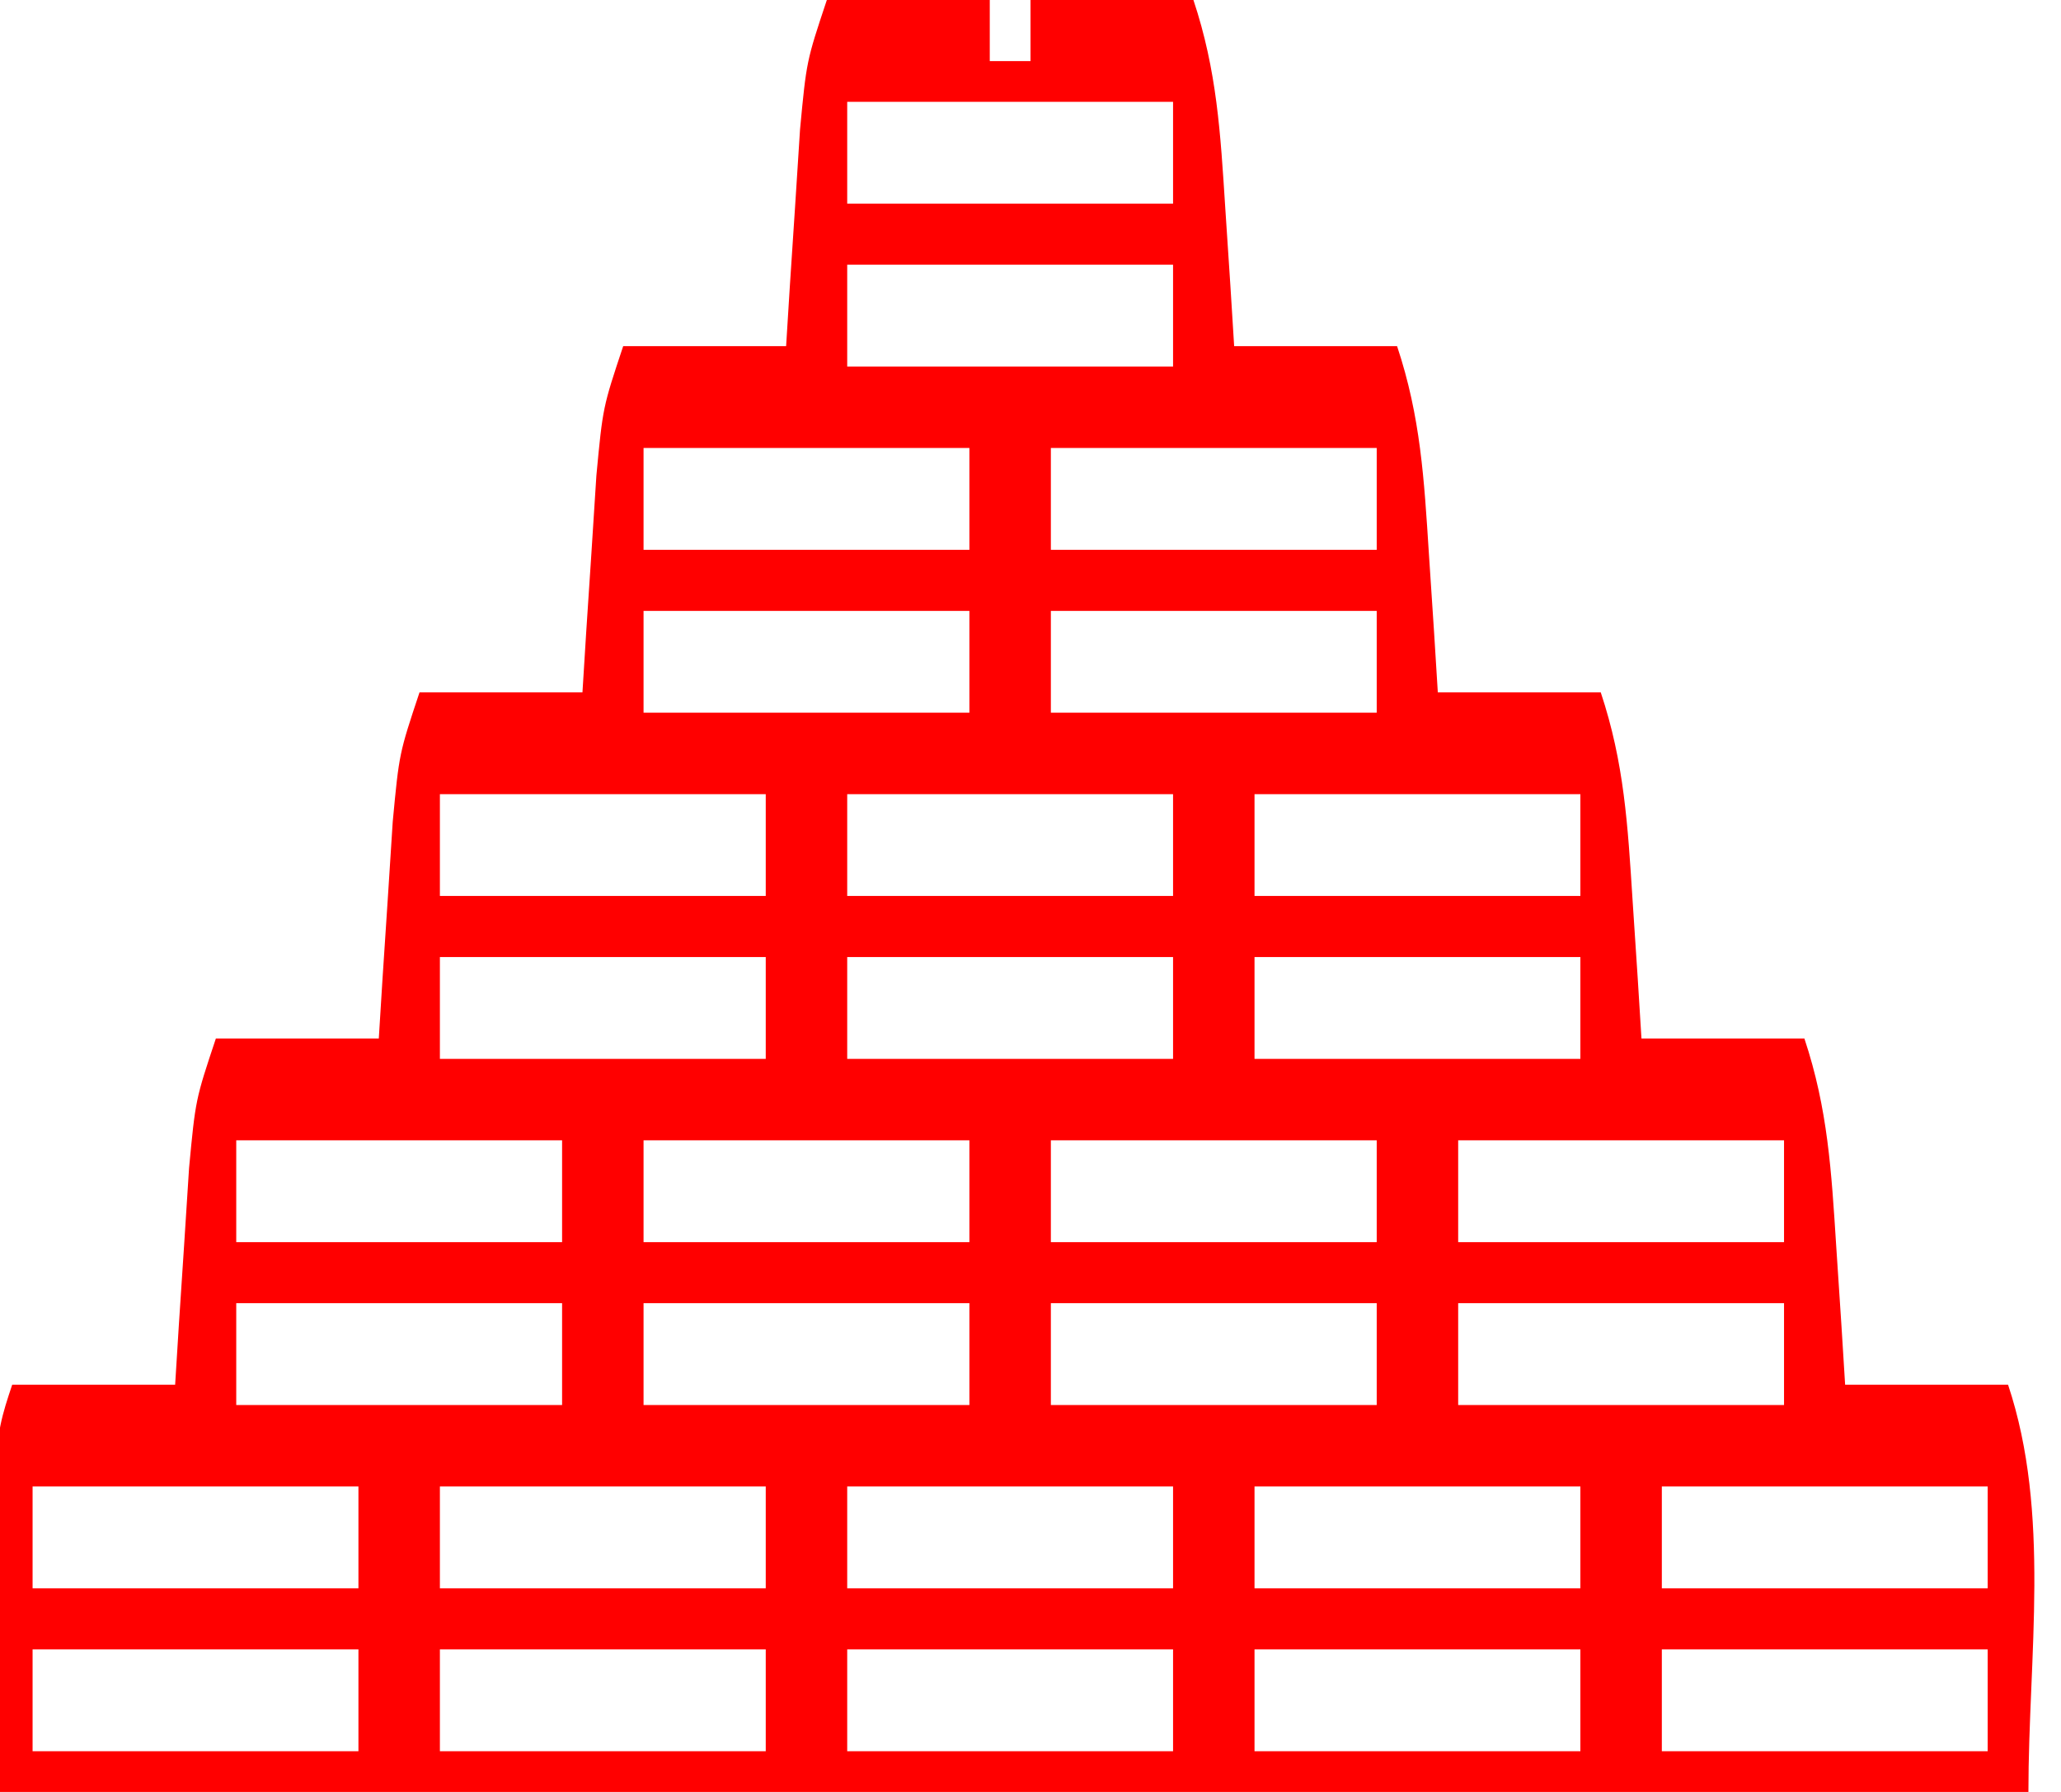 <?xml version="1.0" encoding="UTF-8"?>
<svg version="1.1" xmlns="http://www.w3.org/2000/svg" width="115px" height="100px" viewBox="0 0 80 88">
<path d="M0 0 C2.64 0 5.28 0 8 0 C8 0.99 8 1.98 8 3 C8.66 3 9.32 3 10 3 C10 2.01 10 1.02 10 0 C12.64 0 15.28 0 18 0 C19.156 3.467 19.328 6.541 19.562 10.188 C19.646 11.46 19.73 12.732 19.816 14.043 C19.877 15.019 19.938 15.995 20 17 C22.64 17 25.28 17 28 17 C29.156 20.467 29.328 23.541 29.562 27.188 C29.646 28.46 29.73 29.732 29.816 31.043 C29.877 32.019 29.938 32.995 30 34 C32.64 34 35.28 34 38 34 C39.156 37.467 39.328 40.541 39.562 44.188 C39.646 45.46 39.73 46.732 39.816 48.043 C39.877 49.019 39.938 49.995 40 51 C42.64 51 45.28 51 48 51 C49.156 54.467 49.328 57.541 49.562 61.188 C49.646 62.46 49.73 63.732 49.816 65.043 C49.877 66.019 49.938 66.995 50 68 C52.64 68 55.28 68 58 68 C60.111 74.332 59 81.325 59 88 C26 88 -7 88 -41 88 C-41 71 -41 71 -40 68 C-37.36 68 -34.72 68 -32 68 C-31.939 67.024 -31.879 66.048 -31.816 65.043 C-31.733 63.771 -31.649 62.498 -31.562 61.188 C-31.481 59.923 -31.4 58.658 -31.316 57.355 C-31 54 -31 54 -30 51 C-27.36 51 -24.72 51 -22 51 C-21.909 49.536 -21.909 49.536 -21.816 48.043 C-21.733 46.771 -21.649 45.498 -21.562 44.188 C-21.481 42.923 -21.4 41.658 -21.316 40.355 C-21 37 -21 37 -20 34 C-17.36 34 -14.72 34 -12 34 C-11.909 32.536 -11.909 32.536 -11.816 31.043 C-11.733 29.771 -11.649 28.498 -11.562 27.188 C-11.481 25.923 -11.4 24.658 -11.316 23.355 C-11 20 -11 20 -10 17 C-7.36 17 -4.72 17 -2 17 C-1.909 15.536 -1.909 15.536 -1.816 14.043 C-1.733 12.771 -1.649 11.498 -1.562 10.188 C-1.481 8.923 -1.4 7.658 -1.316 6.355 C-1 3 -1 3 0 0 Z M1 5 C1 6.65 1 8.3 1 10 C6.28 10 11.56 10 17 10 C17 8.35 17 6.7 17 5 C11.72 5 6.44 5 1 5 Z M1 13 C1 14.65 1 16.3 1 18 C6.28 18 11.56 18 17 18 C17 16.35 17 14.7 17 13 C11.72 13 6.44 13 1 13 Z M-9 22 C-9 23.65 -9 25.3 -9 27 C-3.72 27 1.56 27 7 27 C7 25.35 7 23.7 7 22 C1.72 22 -3.56 22 -9 22 Z M11 22 C11 23.65 11 25.3 11 27 C16.28 27 21.56 27 27 27 C27 25.35 27 23.7 27 22 C21.72 22 16.44 22 11 22 Z M-9 30 C-9 31.65 -9 33.3 -9 35 C-3.72 35 1.56 35 7 35 C7 33.35 7 31.7 7 30 C1.72 30 -3.56 30 -9 30 Z M11 30 C11 31.65 11 33.3 11 35 C16.28 35 21.56 35 27 35 C27 33.35 27 31.7 27 30 C21.72 30 16.44 30 11 30 Z M-19 39 C-19 40.65 -19 42.3 -19 44 C-13.72 44 -8.44 44 -3 44 C-3 42.35 -3 40.7 -3 39 C-8.28 39 -13.56 39 -19 39 Z M1 39 C1 40.65 1 42.3 1 44 C6.28 44 11.56 44 17 44 C17 42.35 17 40.7 17 39 C11.72 39 6.44 39 1 39 Z M21 39 C21 40.65 21 42.3 21 44 C26.28 44 31.56 44 37 44 C37 42.35 37 40.7 37 39 C31.72 39 26.44 39 21 39 Z M-19 47 C-19 48.65 -19 50.3 -19 52 C-13.72 52 -8.44 52 -3 52 C-3 50.35 -3 48.7 -3 47 C-8.28 47 -13.56 47 -19 47 Z M1 47 C1 48.65 1 50.3 1 52 C6.28 52 11.56 52 17 52 C17 50.35 17 48.7 17 47 C11.72 47 6.44 47 1 47 Z M21 47 C21 48.65 21 50.3 21 52 C26.28 52 31.56 52 37 52 C37 50.35 37 48.7 37 47 C31.72 47 26.44 47 21 47 Z M-29 56 C-29 57.65 -29 59.3 -29 61 C-23.72 61 -18.44 61 -13 61 C-13 59.35 -13 57.7 -13 56 C-18.28 56 -23.56 56 -29 56 Z M-9 56 C-9 57.65 -9 59.3 -9 61 C-3.72 61 1.56 61 7 61 C7 59.35 7 57.7 7 56 C1.72 56 -3.56 56 -9 56 Z M11 56 C11 57.65 11 59.3 11 61 C16.28 61 21.56 61 27 61 C27 59.35 27 57.7 27 56 C21.72 56 16.44 56 11 56 Z M31 56 C31 57.65 31 59.3 31 61 C36.28 61 41.56 61 47 61 C47 59.35 47 57.7 47 56 C41.72 56 36.44 56 31 56 Z M-29 64 C-29 65.65 -29 67.3 -29 69 C-23.72 69 -18.44 69 -13 69 C-13 67.35 -13 65.7 -13 64 C-18.28 64 -23.56 64 -29 64 Z M-9 64 C-9 65.65 -9 67.3 -9 69 C-3.72 69 1.56 69 7 69 C7 67.35 7 65.7 7 64 C1.72 64 -3.56 64 -9 64 Z M11 64 C11 65.65 11 67.3 11 69 C16.28 69 21.56 69 27 69 C27 67.35 27 65.7 27 64 C21.72 64 16.44 64 11 64 Z M31 64 C31 65.65 31 67.3 31 69 C36.28 69 41.56 69 47 69 C47 67.35 47 65.7 47 64 C41.72 64 36.44 64 31 64 Z M-39 73 C-39 74.65 -39 76.3 -39 78 C-33.72 78 -28.44 78 -23 78 C-23 76.35 -23 74.7 -23 73 C-28.28 73 -33.56 73 -39 73 Z M-19 73 C-19 74.65 -19 76.3 -19 78 C-13.72 78 -8.44 78 -3 78 C-3 76.35 -3 74.7 -3 73 C-8.28 73 -13.56 73 -19 73 Z M1 73 C1 74.65 1 76.3 1 78 C6.28 78 11.56 78 17 78 C17 76.35 17 74.7 17 73 C11.72 73 6.44 73 1 73 Z M21 73 C21 74.65 21 76.3 21 78 C26.28 78 31.56 78 37 78 C37 76.35 37 74.7 37 73 C31.72 73 26.44 73 21 73 Z M41 73 C41 74.65 41 76.3 41 78 C46.28 78 51.56 78 57 78 C57 76.35 57 74.7 57 73 C51.72 73 46.44 73 41 73 Z M-39 81 C-39 82.65 -39 84.3 -39 86 C-33.72 86 -28.44 86 -23 86 C-23 84.35 -23 82.7 -23 81 C-28.28 81 -33.56 81 -39 81 Z M-19 81 C-19 82.65 -19 84.3 -19 86 C-13.72 86 -8.44 86 -3 86 C-3 84.35 -3 82.7 -3 81 C-8.28 81 -13.56 81 -19 81 Z M1 81 C1 82.65 1 84.3 1 86 C6.28 86 11.56 86 17 86 C17 84.35 17 82.7 17 81 C11.72 81 6.44 81 1 81 Z M21 81 C21 82.65 21 84.3 21 86 C26.28 86 31.56 86 37 86 C37 84.35 37 82.7 37 81 C31.72 81 26.44 81 21 81 Z M41 81 C41 82.65 41 84.3 41 86 C46.28 86 51.56 86 57 86 C57 84.35 57 82.7 57 81 C51.72 81 46.44 81 41 81 Z " fill="red" transform="translate(30,0)"/>
</svg>
